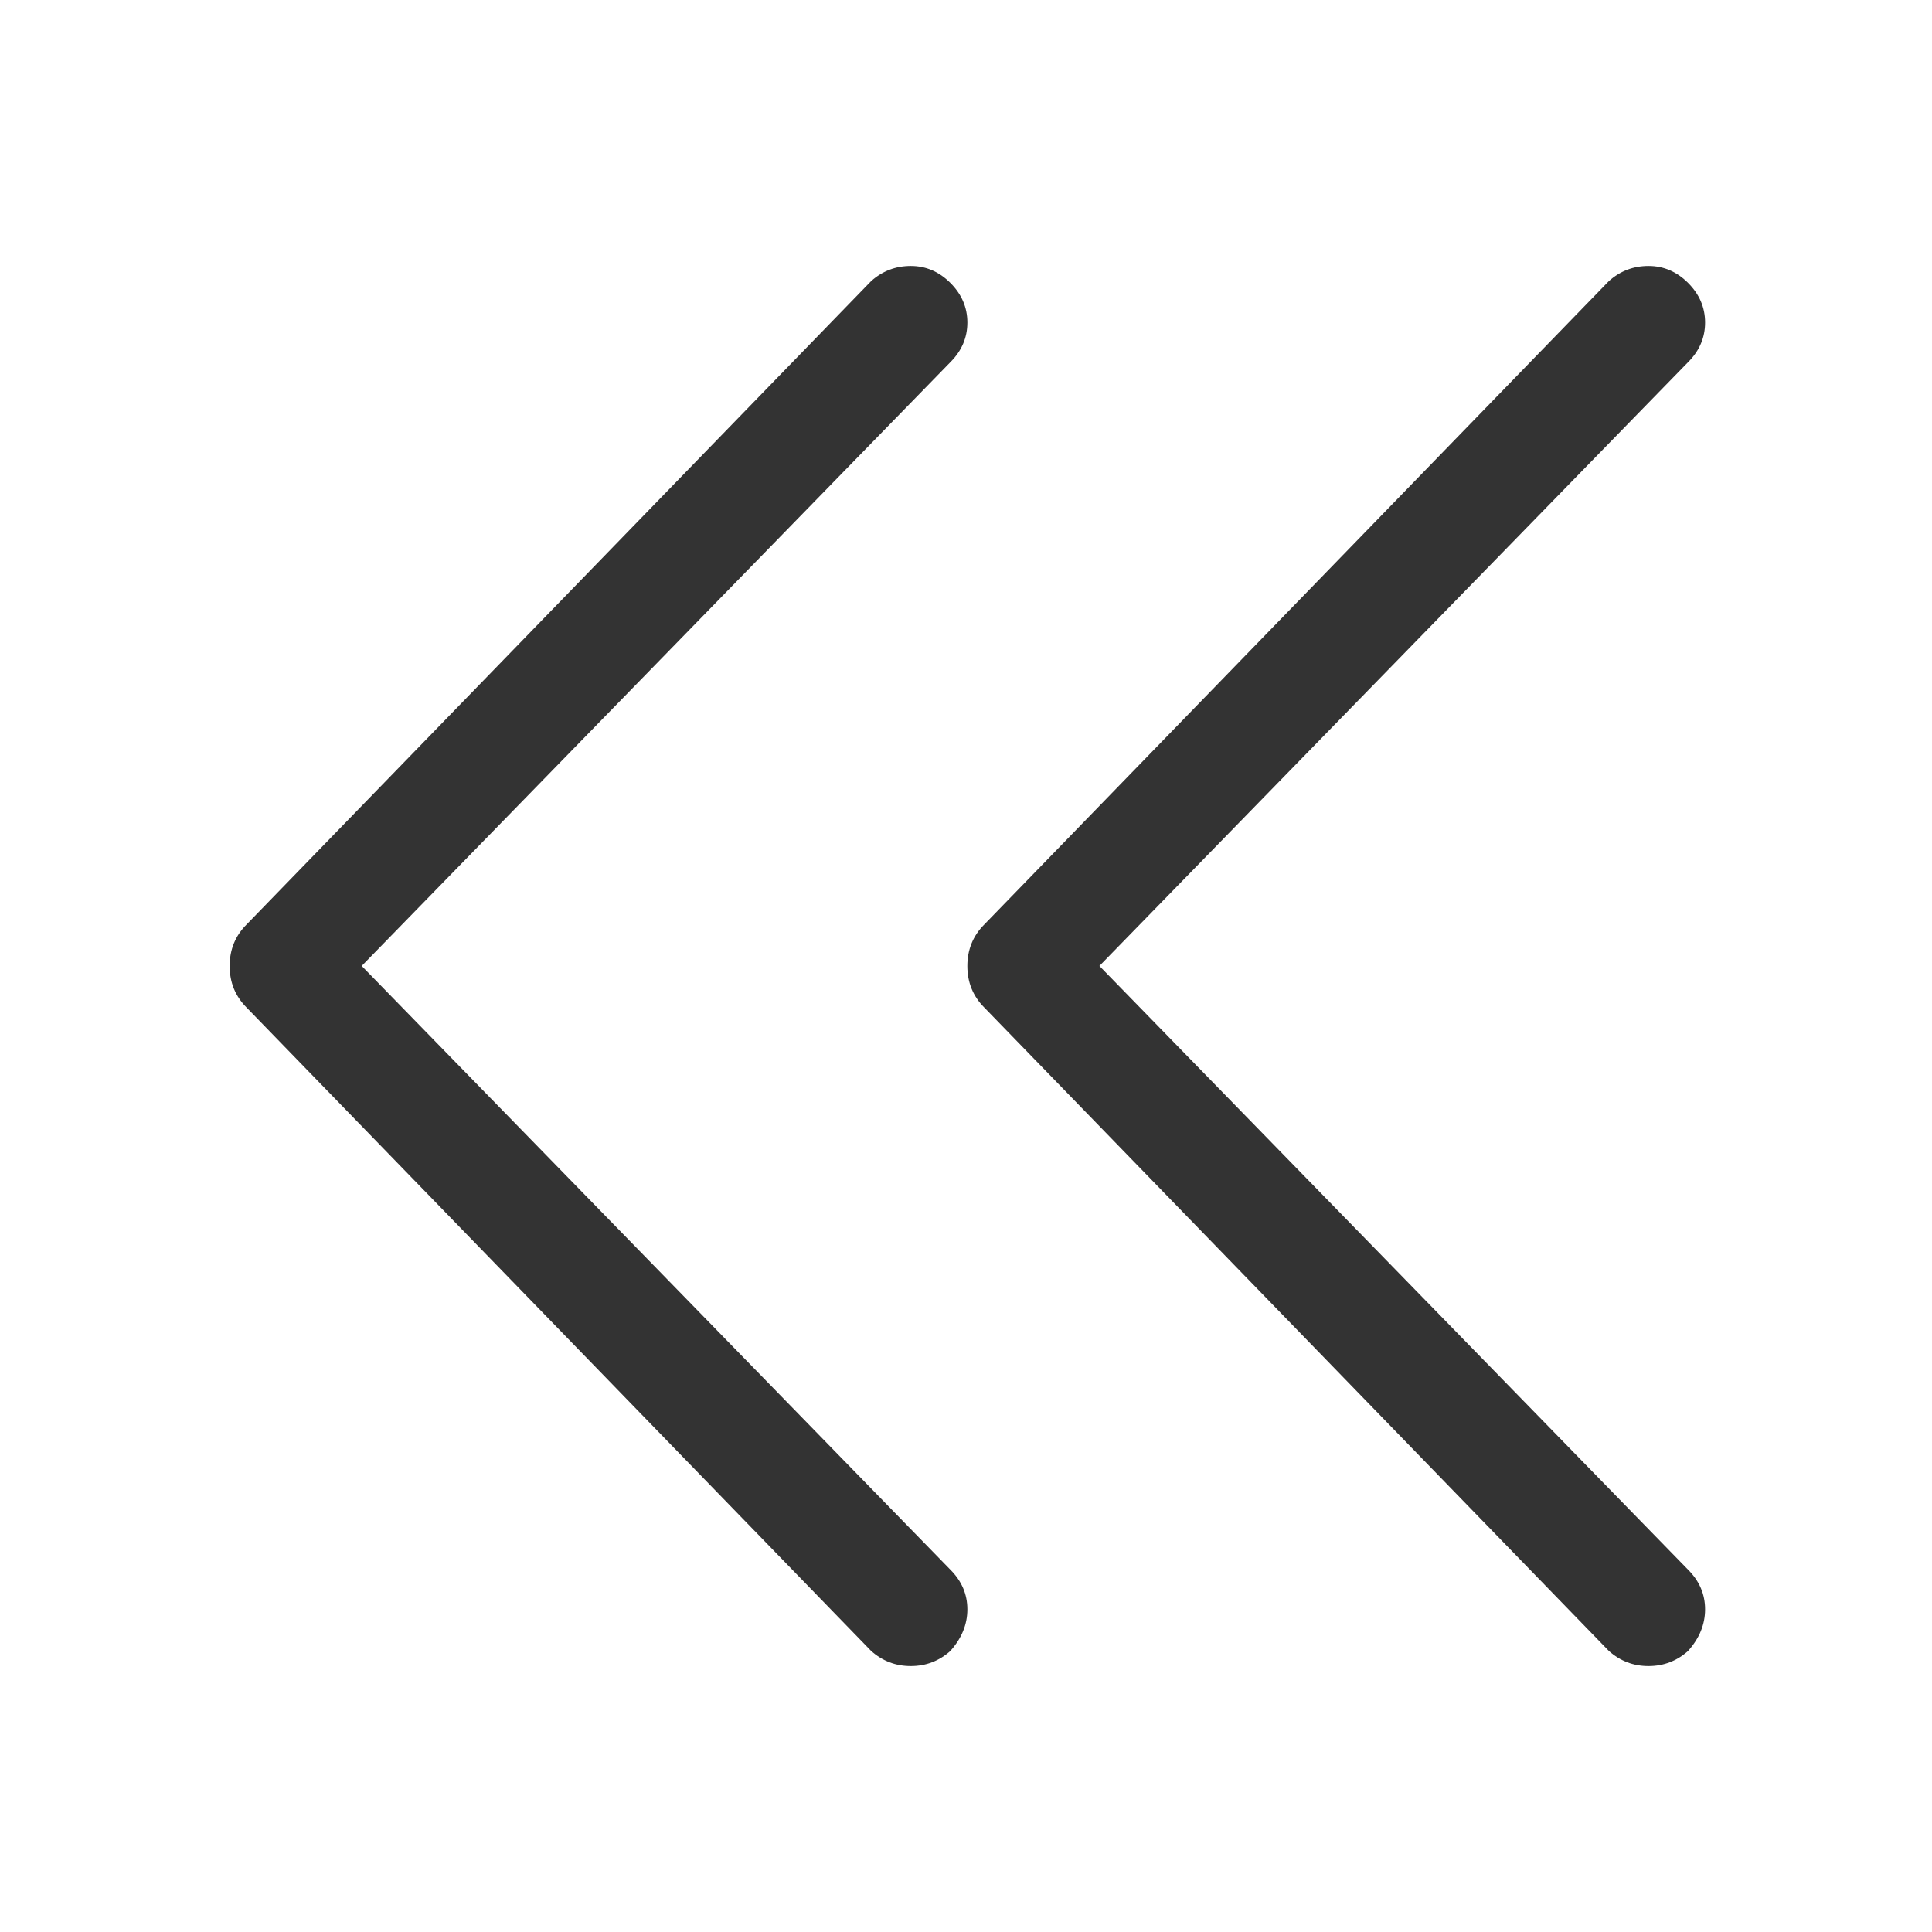 <svg xmlns="http://www.w3.org/2000/svg" class="icon" viewBox="0 0 1024 1024"><path fill="#333" d="M894.734 875.001c5.994-6.673 8.996-14.017 8.996-22.022s-3.002-14.999-8.996-20.993L582.71 511.967l312.024-320.02c5.994-5.993 8.996-12.988 8.996-20.992 0-8.005-3.002-15-8.996-20.993-5.994-5.994-12.988-8.996-20.993-8.996s-14.999 2.671-20.993 8.005L521.713 489.983c-5.994 5.994-8.996 13.338-8.996 22.022s3.002 16.018 8.996 22.022l331.026 341.012c5.994 5.333 12.988 8.004 20.993 8.004s14.999-2.67 20.993-8.004V875h.009z"/><path fill="#333" d="M503.731 875.001c5.994-6.673 8.996-14.017 8.996-22.022 0-8.004-3.002-14.999-8.996-20.993L191.707 511.967l312.024-320.02c5.994-5.993 8.996-12.988 8.996-20.992 0-8.005-3.002-15-8.996-20.993-5.994-5.994-12.988-8.996-20.993-8.996s-14.999 2.671-20.993 8.005L130.71 489.983c-5.994 5.994-8.995 13.338-8.995 22.022s3.001 16.018 8.995 22.022l331.026 341.012c5.994 5.333 12.988 8.004 20.993 8.004s14.999-2.67 20.993-8.004V875h.01z"/></svg>